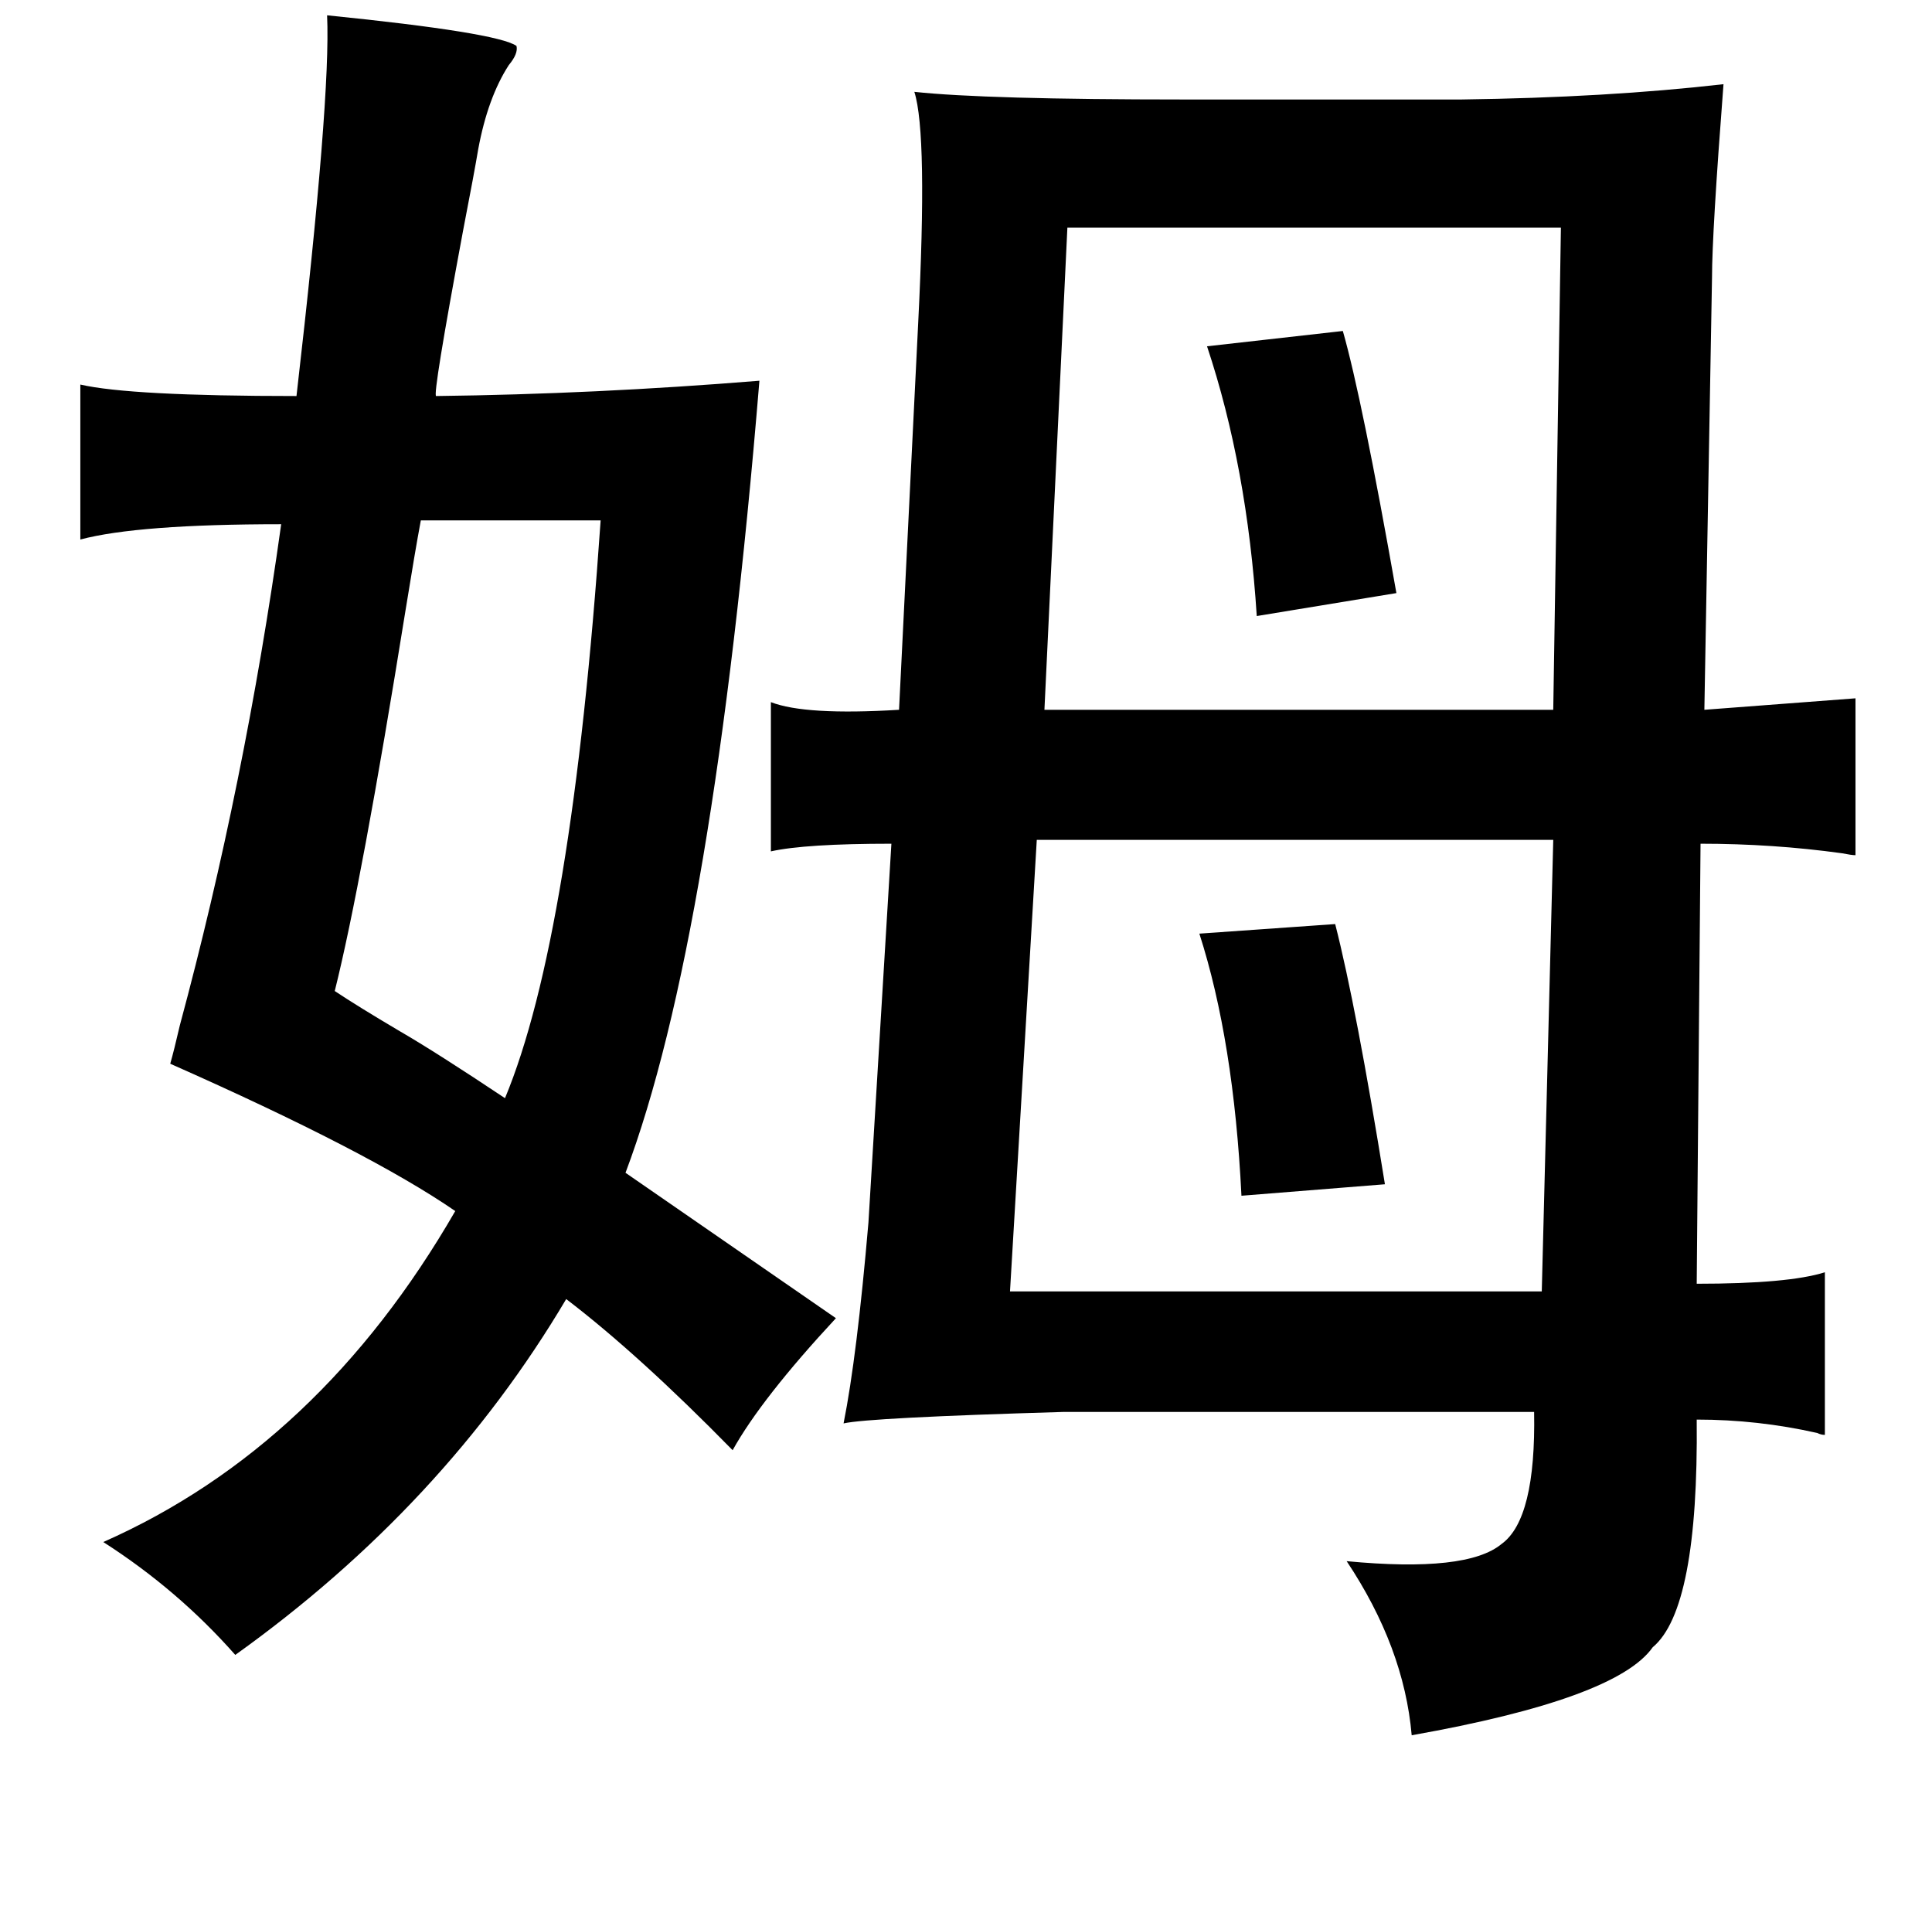 <?xml version="1.0" standalone="no"?>
<!DOCTYPE svg PUBLIC "-//W3C//DTD SVG 1.1//EN" "http://www.w3.org/Graphics/SVG/1.1/DTD/svg11.dtd" >
<svg xmlns="http://www.w3.org/2000/svg" xmlns:xlink="http://www.w3.org/1999/xlink" version="1.1" viewBox="-10 0 1010 1000">
   <path fill="currentColor"
d="M161 8q89 9 99 16q1 4 -4 10q-11 17 -16 44q-2 12 -8 43q-16 86 -14 86q83 -1 169 -8q-24 292 -70 414l110 76q-39 42 -54 69q-49 -50 -87 -79q-64 108 -173 186q-30 -34 -69 -59q113 -50 184 -173q-45 -31 -149 -77q2 -7 5 -20q34 -126 53 -262q-75 0 -105 8v-81
q26 6 113 6q18 -156 16 -199zM891 44q-6 78 -6 101l-4 226l79 -6v82q-2 0 -7 -1q-36 -5 -74 -5l-2 230q48 0 67 -6v85q-2 0 -4 -1q-31 -7 -63 -7q1 99 -23 119q-19 27 -126 46q-4 -46 -34 -91q63 6 81 -9q18 -13 17 -69h-246q-102 3 -115 6q7 -35 13 -105l12 -198
q-45 0 -63 4v-78q18 7 67 4l10 -202q5 -99 -2 -121q37 4 141 4h145q76 -1 137 -8zM806 119h-258l-12 252h266zM692 173q10 35 28 137l-73 12q-5 -78 -26 -141zM304 272h-94q-3 16 -8 47q-23 143 -37 199q12 8 34 21q19 11 55 35q35 -84 50 -302zM802 439h-270l-14 236h278z
M688 483q11 43 26 136l-75 6q-4 -81 -22 -137z" />
</svg>
